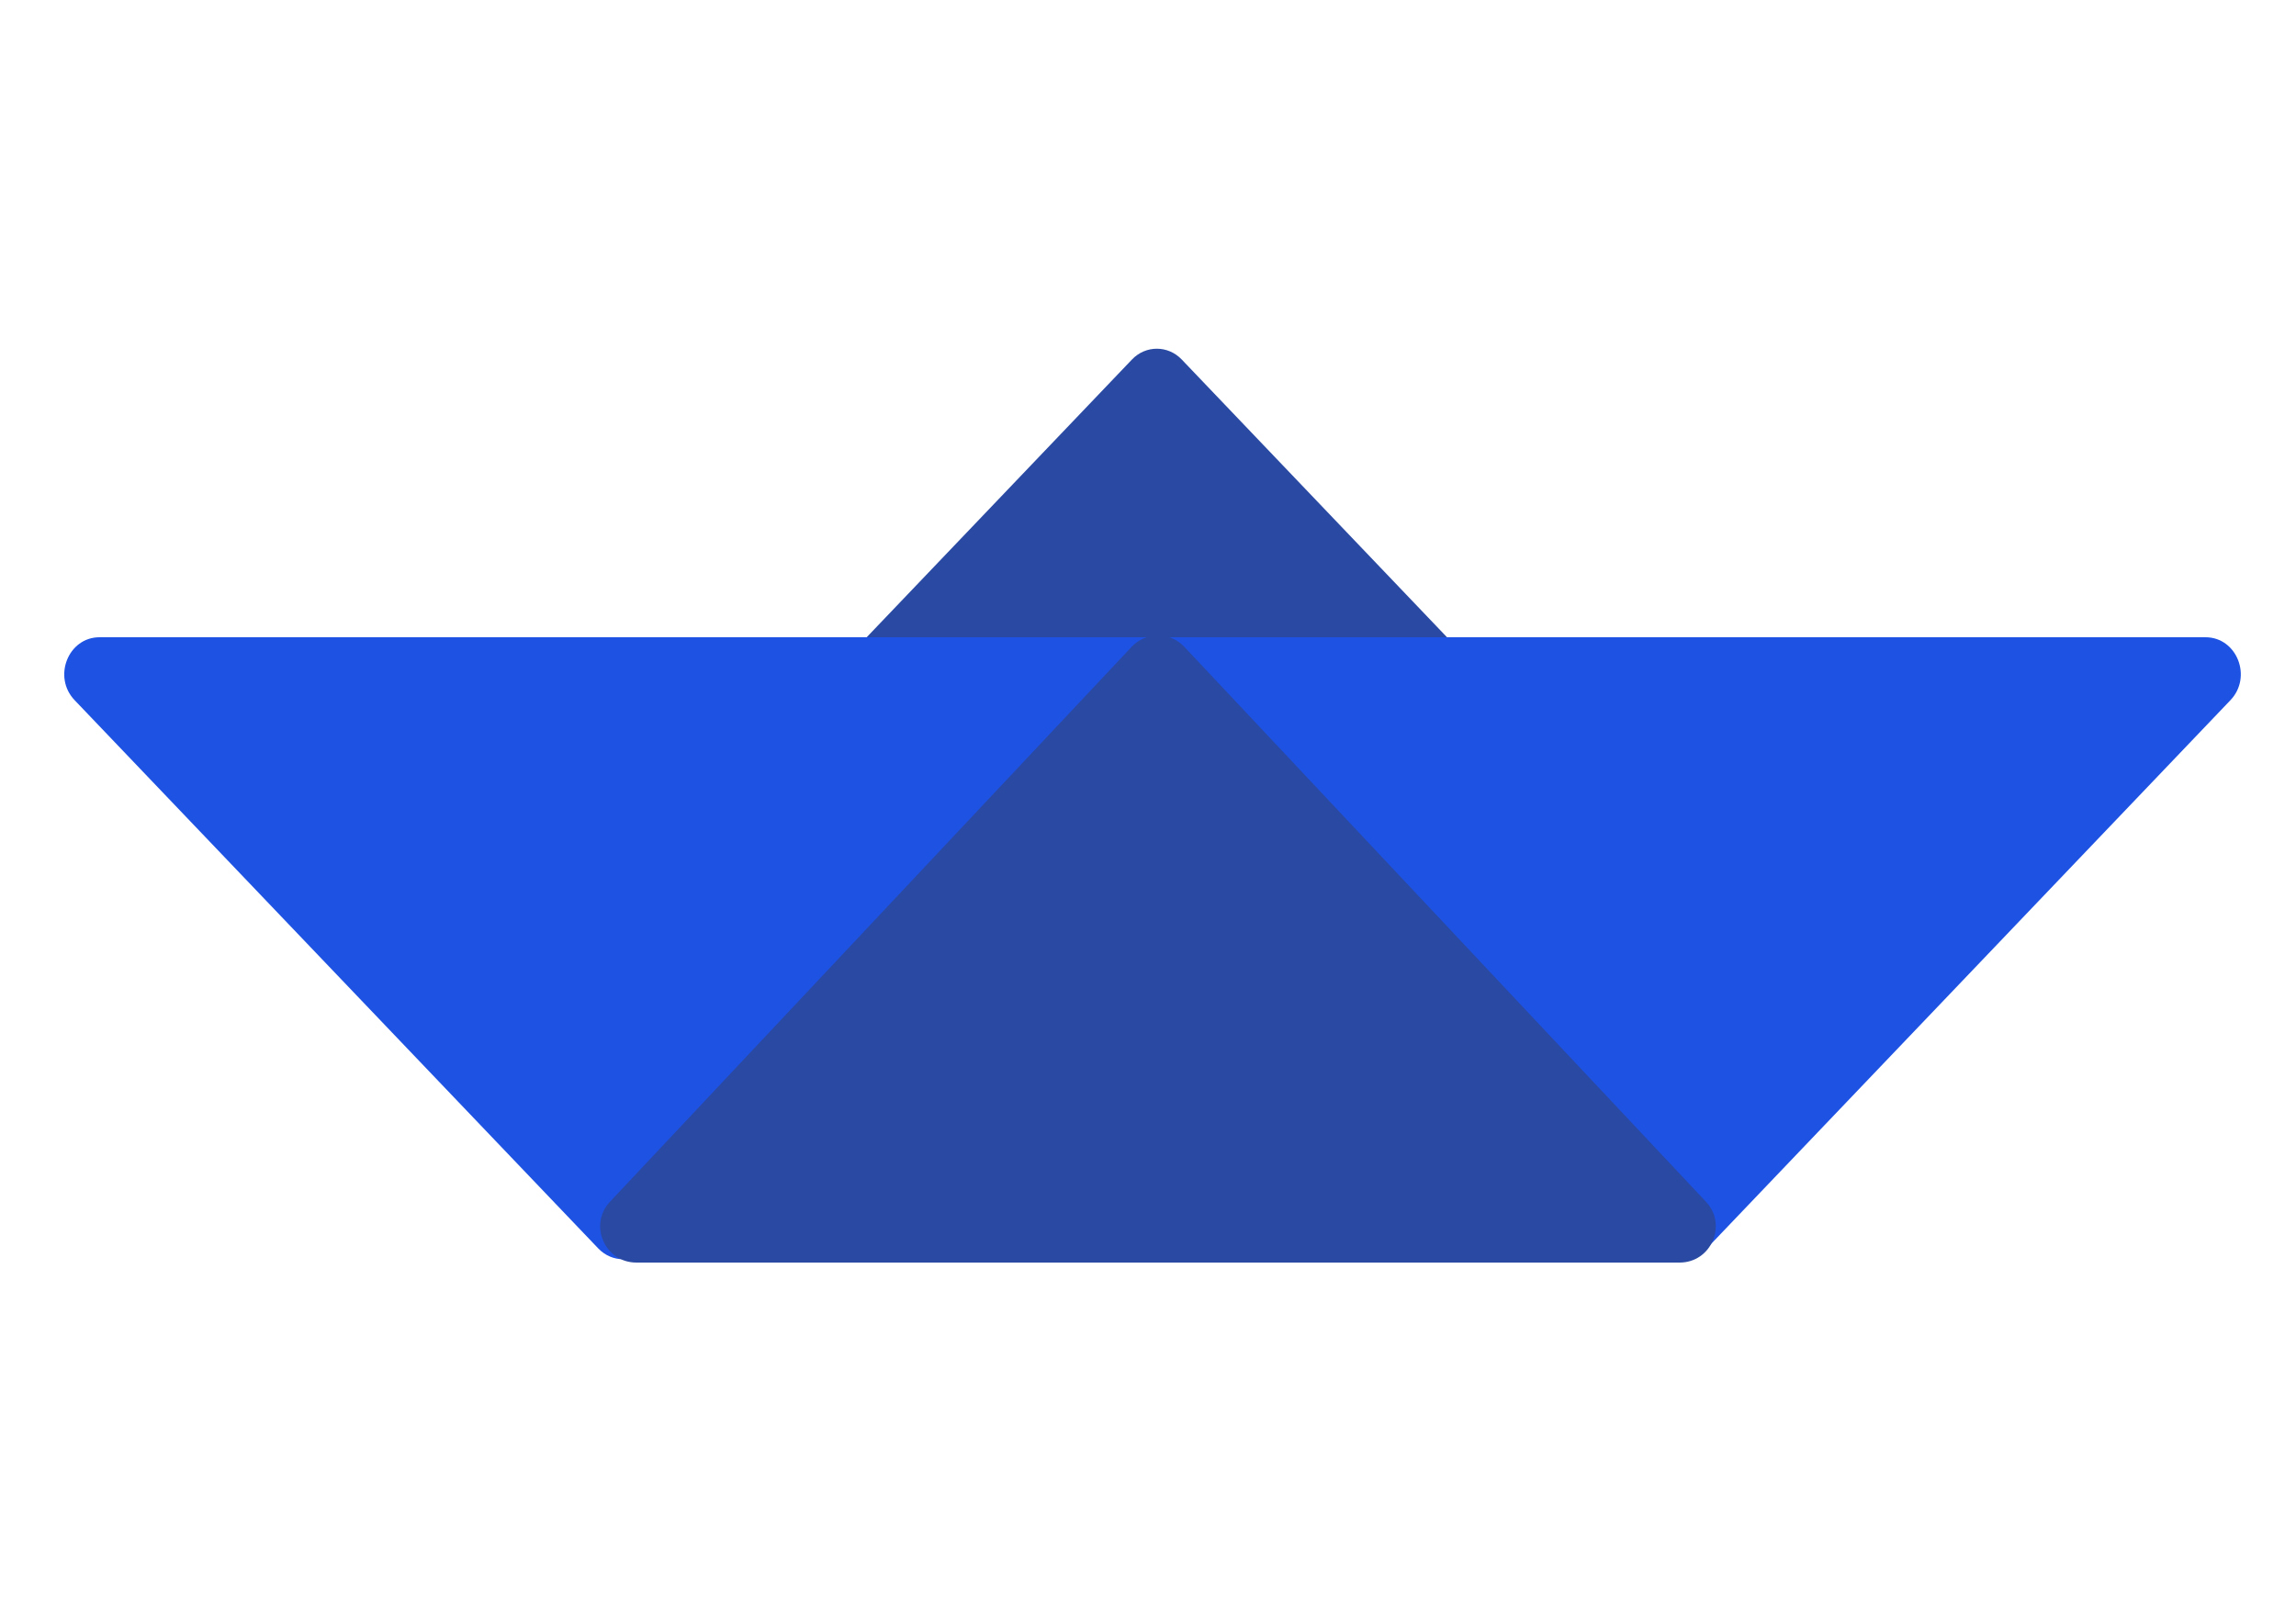 <svg width="115" height="81" viewBox="0 0 115 81" fill="none" xmlns="http://www.w3.org/2000/svg">
<g id="paper-boat--blue">
<path id="sail" d="M84.17 48.629C85.741 48.629 86.528 46.639 85.417 45.476L59.19 18.011C58.501 17.289 57.384 17.289 56.696 18.011L30.468 45.476C29.357 46.639 30.144 48.629 31.715 48.629L84.17 48.629Z" fill="#2949A3"/>
<path id="right" d="M110.469 31.924C112.04 31.924 112.827 33.914 111.716 35.077L85.489 62.542C84.8 63.264 83.683 63.264 82.994 62.542L56.767 35.077C55.656 33.914 56.443 31.924 58.014 31.924L110.469 31.924Z" fill="#1E52E3"/>
<path id="left" d="M57.44 31.924C59.011 31.924 59.798 33.914 58.687 35.077L32.46 62.542C31.771 63.264 30.654 63.264 29.965 62.542L3.738 35.077C2.627 33.914 3.414 31.924 4.985 31.924L57.44 31.924Z" fill="#1E52E3"/>
<path id="Polygon 1" d="M56.681 32.403C57.396 31.643 58.604 31.643 59.319 32.403L85.445 60.2C86.531 61.356 85.711 63.25 84.126 63.25H31.874C30.289 63.25 29.469 61.356 30.555 60.2L56.681 32.403Z" fill="#2949A3"/>
</g>
</svg>
